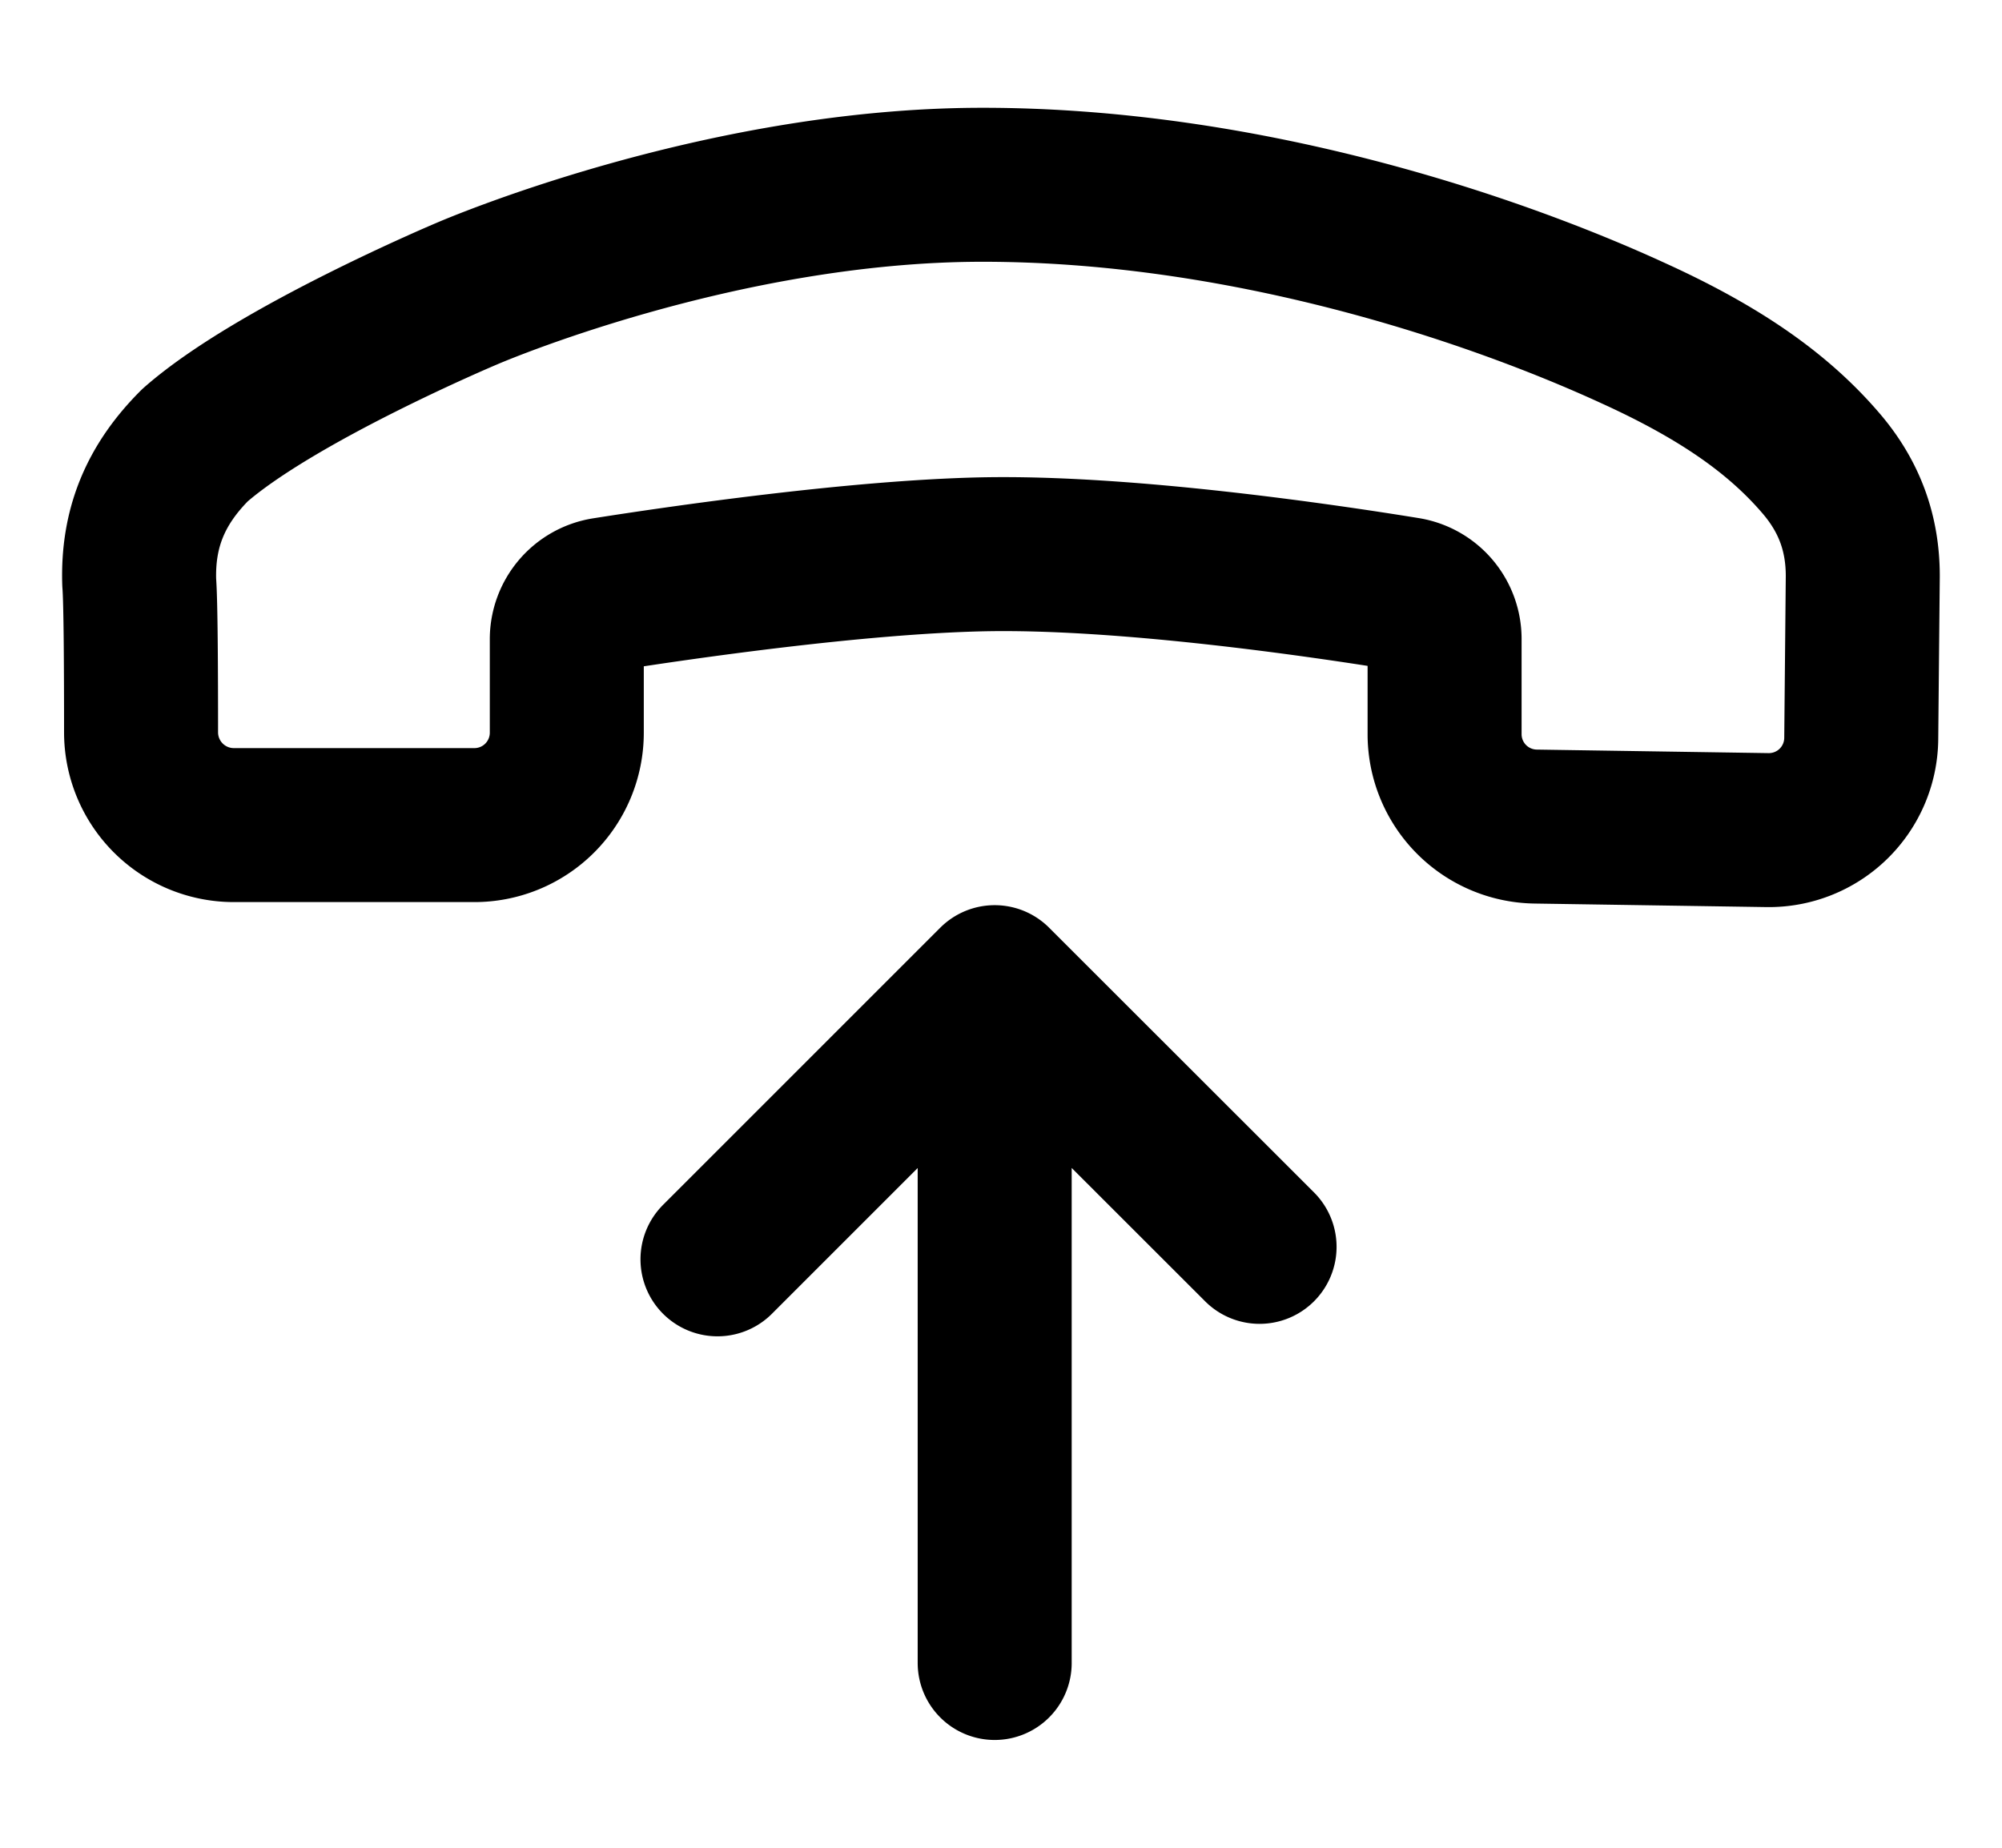 <svg xmlns="http://www.w3.org/2000/svg" fill="none" viewBox="0 0 26 24">
  <path stroke="currentColor" stroke-linecap="round" stroke-linejoin="round" stroke-width="2" d="m9.318 16.357 3.6-3.6m0 0 3.44 3.438m-3.44-3.438V21.6M1.832 9.511c0-.782-.004-1.701-.024-1.946-.022-.696.204-1.262.724-1.782 1.053-.926 3.533-1.97 3.533-1.97S9.32 2.4 12.761 2.4c3.384 0 6.59 1.073 8.449 1.927 1.138.518 1.896 1.05 2.454 1.708.356.422.528.894.528 1.447l-.02 2.111a1.2 1.2 0 0 1-1.218 1.189l-3.011-.046a1.2 1.2 0 0 1-1.182-1.2V8.302a.59.59 0 0 0-.493-.585c-1.07-.174-3.656-.556-5.508-.517-1.642.035-3.909.364-4.9.52a.59.59 0 0 0-.499.587v1.21a1.2 1.2 0 0 1-1.2 1.2H3.036a1.205 1.205 0 0 1-1.204-1.206Z"/>
</svg>
